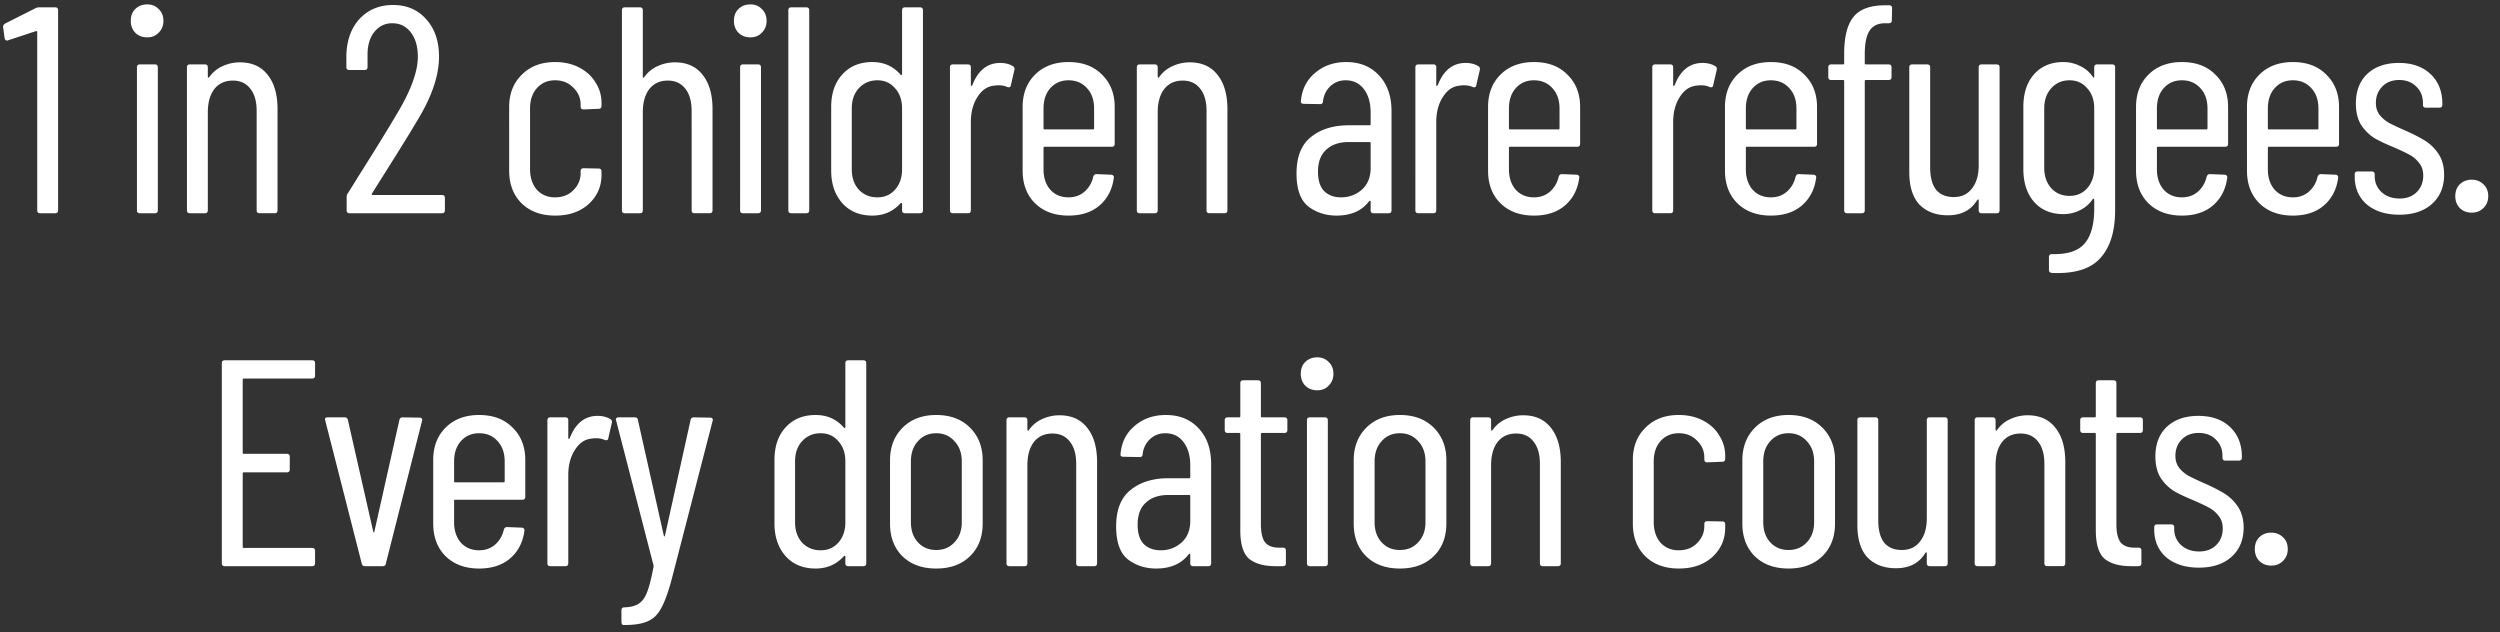 <svg width="170" height="43" viewBox="0 0 170 43" fill="none" xmlns="http://www.w3.org/2000/svg"><rect x="0" y="0" width="170" height="43" fill="#333333" stroke="none"/><path d="M2.411.56c.08-.04.167-.06.26-.06h1.08c.134 0 .2.067.2.2v13.6c0 .133-.066.2-.2.2h-1.02c-.133 0-.2-.067-.2-.2V2.18c0-.027-.013-.047-.04-.06-.013-.013-.033-.013-.06 0l-1.88.62-.06.02c-.093 0-.153-.06-.18-.18l-.1-.74V1.8c0-.067.047-.133.14-.2L2.411.56zm7.601 1.98c-.333 0-.606-.107-.82-.32-.2-.213-.3-.48-.3-.8 0-.333.1-.6.3-.8.214-.213.487-.32.82-.32.32 0 .58.107.78.32.214.2.32.467.32.8 0 .32-.106.587-.32.8-.2.213-.46.32-.78.32zm-.5 11.96c-.133 0-.2-.067-.2-.2V4.58c0-.133.067-.2.2-.2h1.02c.134 0 .2.067.2.2v9.72c0 .133-.066.2-.2.2h-1.02zm6.8-10.26c.814 0 1.44.28 1.88.84.454.56.68 1.34.68 2.34v6.88c0 .133-.066.2-.2.2h-1.02c-.133 0-.2-.067-.2-.2V7.54c0-.653-.146-1.16-.44-1.52-.28-.36-.673-.54-1.18-.54-.533 0-.953.193-1.26.58-.293.387-.44.913-.44 1.58v6.66c0 .133-.066.2-.2.2h-1.02c-.133 0-.2-.067-.2-.2V4.58c0-.133.067-.2.2-.2h1.02c.134 0 .2.067.2.2v.64c0 .027.014.047.04.06.027.013.047 0 .06-.04.24-.333.54-.58.9-.74.374-.173.767-.26 1.18-.26zm8.981 8.92a.085.085 0 000 .08c.013.013.033.02.06.02h4.7c.133 0 .2.067.2.2v.84c0 .133-.067.2-.2.2h-6.28c-.133 0-.2-.067-.2-.2v-.9c0-.107.027-.193.08-.26a58.19 58.19 0 00.7-1.12c1.173-1.853 2.1-3.36 2.78-4.52.853-1.467 1.28-2.68 1.28-3.64 0-.693-.16-1.247-.48-1.66-.32-.413-.74-.62-1.26-.62-.507 0-.92.207-1.24.62-.307.4-.453.933-.44 1.6v.76c0 .133-.067.2-.2.2h-1.04c-.133 0-.2-.067-.2-.2v-.8c.027-1.027.327-1.853.9-2.48.587-.627 1.347-.94 2.28-.94.933 0 1.687.327 2.26.98.573.64.86 1.487.86 2.54 0 1.253-.473 2.667-1.42 4.24-.48.813-1.153 1.907-2.02 3.28l-1.12 1.78zm12.45 1.5c-.946 0-1.706-.28-2.28-.84-.56-.56-.84-1.3-.84-2.22V7.28c0-.907.288-1.64.86-2.2.574-.573 1.328-.86 2.26-.86.627 0 1.18.127 1.66.38s.848.593 1.1 1.02c.267.413.4.873.4 1.38v.2c0 .133-.066.2-.2.2l-1.02.04c-.133 0-.2-.067-.2-.2V7.1c0-.44-.166-.82-.5-1.14-.32-.333-.732-.5-1.24-.5-.506 0-.92.18-1.24.54-.306.347-.46.807-.46 1.38v4.12c0 .573.154 1.04.46 1.4.32.347.734.52 1.24.52.508 0 .92-.16 1.24-.48.334-.333.5-.72.5-1.16v-.14c0-.133.068-.2.2-.2l1.02.02c.134 0 .2.067.2.2v.22c0 .8-.292 1.467-.88 2-.573.52-1.333.78-2.28.78zm8.148-10.42c.813 0 1.44.28 1.88.84.453.56.68 1.34.68 2.34v6.88c0 .133-.067.2-.2.2h-1.02c-.134 0-.2-.067-.2-.2V7.54c0-.653-.147-1.16-.44-1.52-.28-.36-.674-.54-1.18-.54-.534 0-.954.193-1.26.58-.294.387-.44.913-.44 1.58v6.66c0 .133-.067.2-.2.2h-1.02c-.134 0-.2-.067-.2-.2V.7c0-.133.066-.2.2-.2h1.02c.133 0 .2.067.2.2v4.52c0 .027.013.047.04.06.026.013.046 0 .06-.04.24-.333.54-.58.9-.74a2.77 2.77 0 011.18-.26zm5.136-1.7c-.333 0-.606-.107-.82-.32-.2-.213-.3-.48-.3-.8 0-.333.1-.6.3-.8.214-.213.487-.32.82-.32.32 0 .58.107.78.32.214.2.32.467.32.8 0 .32-.106.587-.32.8-.2.213-.46.32-.78.32zm-.5 11.96c-.133 0-.2-.067-.2-.2V4.58c0-.133.067-.2.2-.2h1.02c.134 0 .2.067.2.2v9.72c0 .133-.066.2-.2.2h-1.02zm3.28 0c-.133 0-.2-.067-.2-.2V.7c0-.133.067-.2.2-.2h1.02c.134 0 .2.067.2.2v13.6c0 .133-.066.2-.2.2h-1.02zM61.341.7c0-.133.066-.2.2-.2h1.02c.133 0 .2.067.2.2v13.6c0 .133-.067.2-.2.2h-1.02c-.134 0-.2-.067-.2-.2v-.44c0-.027-.014-.047-.04-.06-.014-.013-.034-.007-.06.02-.507.56-1.147.84-1.92.84-.854 0-1.534-.28-2.04-.84-.507-.573-.76-1.313-.76-2.22V7.28c0-.933.253-1.673.76-2.22.506-.56 1.186-.84 2.04-.84.786 0 1.426.287 1.92.86.026.027.046.033.06.02.026-.013.04-.033.04-.06V.7zm-1.68 12.72c.493 0 .893-.173 1.2-.52.32-.36.48-.82.48-1.38V7.38c0-.573-.16-1.033-.48-1.38-.307-.36-.707-.54-1.2-.54-.507 0-.927.18-1.26.54-.32.347-.48.807-.48 1.38v4.14c0 .56.16 1.02.48 1.38.333.347.753.52 1.26.52zm8.357-9.14c.333 0 .62.073.86.22.093.053.126.14.1.26l-.24 1.04c-.014.12-.094.16-.24.12-.16-.08-.36-.12-.6-.12-.107 0-.187.007-.24.02-.48.027-.874.28-1.18.76-.307.467-.46 1.04-.46 1.72v6c0 .133-.067.2-.2.2h-1.02c-.134 0-.2-.067-.2-.2V4.58c0-.133.066-.2.2-.2h1.02c.133 0 .2.067.2.2v1.2c0 .04.006.06.02.06.026 0 .053-.013.08-.04.386-1.013 1.02-1.52 1.9-1.52zm7.781 5.5c0 .133-.066.2-.2.2h-4.56c-.053 0-.08.027-.08.08v1.46c0 .56.154 1.02.46 1.38.32.347.734.52 1.24.52.427 0 .787-.127 1.08-.38.307-.267.507-.607.6-1.02.04-.12.114-.18.22-.18l1 .04c.054 0 .1.02.14.06.04.04.054.093.04.16-.106.787-.433 1.413-.98 1.88-.533.453-1.233.68-2.1.68-.946 0-1.706-.28-2.28-.84-.56-.56-.84-1.3-.84-2.22V7.28c0-.907.28-1.64.84-2.2.574-.573 1.334-.86 2.28-.86.96 0 1.72.287 2.28.86.574.56.86 1.293.86 2.2v2.5zm-3.14-4.32c-.506 0-.92.18-1.24.54-.306.347-.46.807-.46 1.38v1.34c0 .053.027.08.08.08h3.28c.054 0 .08-.027.08-.08V7.38c0-.573-.16-1.033-.48-1.38-.32-.36-.74-.54-1.26-.54zm8.245-1.22c.813 0 1.44.28 1.88.84.453.56.68 1.34.68 2.34v6.88c0 .133-.067.2-.2.2h-1.02c-.133 0-.2-.067-.2-.2V7.54c0-.653-.147-1.16-.44-1.52-.28-.36-.673-.54-1.18-.54-.533 0-.953.193-1.26.58-.293.387-.44.913-.44 1.58v6.66c0 .133-.067.2-.2.2h-1.02c-.133 0-.2-.067-.2-.2V4.58c0-.133.067-.2.2-.2h1.02c.133 0 .2.067.2.2v.64c0 .027.013.047.04.06.027.013.047 0 .06-.04.24-.333.54-.58.9-.74a2.77 2.77 0 011.18-.26zm10.64-.02c.934 0 1.68.307 2.24.92.56.6.84 1.407.84 2.42v6.74c0 .133-.066.2-.2.2h-1.02c-.133 0-.2-.067-.2-.2v-.6c0-.027-.013-.04-.04-.04-.013-.013-.033-.007-.06.02-.493.653-1.233.98-2.22.98-.733 0-1.373-.207-1.92-.62-.533-.427-.8-1.173-.8-2.24 0-1.133.327-1.96.98-2.48.654-.533 1.514-.8 2.58-.8h1.4c.054 0 .08-.027.08-.08v-.78c0-.667-.153-1.2-.46-1.6-.306-.4-.72-.6-1.24-.6-.4 0-.746.133-1.04.4-.28.267-.446.607-.5 1.02 0 .133-.066.2-.2.2l-1.12-.02a.216.216 0 01-.16-.06.168.168 0 01-.02-.14c.067-.787.387-1.42.96-1.9.574-.493 1.28-.74 2.12-.74zm-.36 9.2c.547 0 1.02-.173 1.42-.52.4-.36.6-.853.6-1.48V9.74c0-.053-.026-.08-.08-.08h-1.42c-.64 0-1.146.173-1.52.52-.373.333-.56.833-.56 1.5 0 .587.14 1.027.42 1.32.294.28.674.42 1.14.42zm8.482-9.14c.334 0 .62.073.86.22.094.053.127.14.1.26l-.24 1.04c-.013.12-.093.16-.24.12-.16-.08-.36-.12-.6-.12-.107 0-.187.007-.24.02-.48.027-.873.28-1.18.76-.306.467-.46 1.04-.46 1.72v6c0 .133-.066.2-.2.2h-1.02c-.133 0-.2-.067-.2-.2V4.58c0-.133.067-.2.2-.2h1.02c.134 0 .2.067.2.2v1.2c0 .04.007.06.02.06.027 0 .053-.013.08-.04.387-1.013 1.02-1.52 1.9-1.52zm7.782 5.5c0 .133-.067.2-.2.2h-4.56c-.053 0-.08.027-.08.08v1.46c0 .56.153 1.02.46 1.38.32.347.733.52 1.24.52.427 0 .787-.127 1.08-.38.307-.267.507-.607.6-1.02.04-.12.113-.18.22-.18l1 .04c.053 0 .1.02.14.06.04.04.053.093.04.16-.107.787-.433 1.413-.98 1.88-.533.453-1.233.68-2.1.68-.947 0-1.707-.28-2.28-.84-.56-.56-.84-1.3-.84-2.22V7.28c0-.907.28-1.64.84-2.2.573-.573 1.333-.86 2.28-.86.96 0 1.72.287 2.28.86.573.56.86 1.293.86 2.2v2.5zm-3.14-4.32c-.507 0-.92.18-1.24.54-.307.347-.46.807-.46 1.38v1.34c0 .053.027.08.08.08h3.28c.053 0 .08-.027.08-.08V7.38c0-.573-.16-1.033-.48-1.38-.32-.36-.74-.54-1.26-.54zm11.468-1.18c.334 0 .62.073.86.22.094.053.127.14.1.26l-.24 1.04c-.013.12-.093.16-.24.12-.16-.08-.36-.12-.6-.12-.106 0-.186.007-.24.02-.48.027-.873.28-1.18.76-.306.467-.46 1.04-.46 1.72v6c0 .133-.066.2-.2.2h-1.02c-.133 0-.2-.067-.2-.2V4.58c0-.133.067-.2.2-.2h1.02c.134 0 .2.067.2.2v1.2c0 .04.007.06.02.06.027 0 .054-.013.08-.04.387-1.013 1.02-1.52 1.9-1.52zm7.782 5.5c0 .133-.067.2-.2.2h-4.56c-.053 0-.08.027-.08.08v1.46c0 .56.153 1.02.46 1.38.32.347.733.52 1.24.52.427 0 .787-.127 1.08-.38.307-.267.507-.607.6-1.02.04-.12.113-.18.22-.18l1 .04c.053 0 .1.02.14.06.04.04.053.093.04.16-.107.787-.433 1.413-.98 1.88-.533.453-1.233.68-2.1.68-.947 0-1.707-.28-2.28-.84-.56-.56-.84-1.3-.84-2.22V7.28c0-.907.28-1.64.84-2.2.573-.573 1.333-.86 2.28-.86.96 0 1.72.287 2.28.86.573.56.86 1.293.86 2.2v2.5zm-3.14-4.32c-.507 0-.92.18-1.24.54-.307.347-.46.807-.46 1.38v1.34c0 .053.027.08.08.08h3.28c.053 0 .08-.027.08-.08V7.38c0-.573-.16-1.033-.48-1.38-.32-.36-.74-.54-1.26-.54zm7.786-3.88c-.506 0-.866.173-1.08.52-.213.333-.32.86-.32 1.58v.62c0 .053.027.08.08.08h1.54c.134 0 .2.067.2.2v.66c0 .133-.066.2-.2.2h-1.54c-.053 0-.08.027-.08.08v8.78c0 .133-.066.2-.2.2h-1c-.133 0-.2-.067-.2-.2V5.52c0-.053-.026-.08-.08-.08h-.8c-.133 0-.2-.067-.2-.2v-.66c0-.133.067-.2.2-.2h.8c.054 0 .08-.027.08-.08v-.64c0-1.16.214-2 .64-2.52.427-.52 1.14-.78 2.14-.78h.28c.134 0 .2.067.2.2l-.02.82c0 .133-.066.2-.2.2h-.24zm6.347 3c0-.133.067-.2.2-.2h1.02c.134 0 .2.067.2.2v9.72c0 .133-.066.2-.2.2h-1.02c-.133 0-.2-.067-.2-.2v-.68c0-.04-.013-.06-.04-.06-.013 0-.033.013-.06.04-.413.693-1.08 1.04-2 1.04-.8 0-1.44-.24-1.92-.72-.466-.493-.7-1.233-.7-2.22V4.58c0-.133.067-.2.2-.2h1.02c.134 0 .2.067.2.2v6.8c0 .667.134 1.173.4 1.52.28.333.68.5 1.2.5.534 0 .947-.193 1.24-.58.307-.387.46-.913.46-1.58V4.58zm7.857 0c0-.133.067-.2.2-.2h1.02c.133 0 .2.067.2.2v9.72c0 1.427-.333 2.507-1 3.24-.653.747-1.753 1.087-3.3 1.02-.133-.013-.2-.087-.2-.22v-.86c0-.133.067-.2.2-.2 1.067.027 1.813-.22 2.24-.74.427-.507.64-1.293.64-2.36v-.6c0-.027-.013-.047-.04-.06-.013-.013-.033-.007-.06.02-.227.333-.52.587-.88.76-.347.173-.72.26-1.12.26-.84 0-1.507-.28-2-.84-.48-.56-.72-1.3-.72-2.22V7.28c0-.933.24-1.673.72-2.22.493-.56 1.16-.84 2-.84.4 0 .773.087 1.12.26.36.16.653.407.88.74.027.04.047.06.06.06.027-.013.04-.04.04-.08v-.62zm-1.68 8.74c.493 0 .893-.173 1.2-.52.32-.36.48-.82.48-1.38V7.38c0-.573-.16-1.033-.48-1.38-.307-.36-.707-.54-1.2-.54-.507 0-.92.18-1.24.54-.32.347-.48.807-.48 1.38v4.04c0 .56.16 1.02.48 1.38.32.347.733.52 1.24.52zm10.782-3.54c0 .133-.067.2-.2.2h-4.56c-.054 0-.08.027-.08.08v1.46c0 .56.153 1.02.46 1.38.32.347.733.52 1.24.52.426 0 .786-.127 1.08-.38.306-.267.506-.607.6-1.02.04-.12.113-.18.22-.18l1 .04c.053 0 .1.02.14.06.04.04.053.093.04.16-.107.787-.434 1.413-.98 1.88-.534.453-1.234.68-2.1.68-.947 0-1.707-.28-2.28-.84-.56-.56-.84-1.3-.84-2.22V7.28c0-.907.28-1.64.84-2.2.573-.573 1.333-.86 2.28-.86.96 0 1.72.287 2.28.86.573.56.86 1.293.86 2.2v2.5zm-3.14-4.32c-.507 0-.92.18-1.24.54-.307.347-.46.807-.46 1.38v1.34c0 .053.026.08.08.08h3.28c.053 0 .08-.027.08-.08V7.38c0-.573-.16-1.033-.48-1.38-.32-.36-.74-.54-1.26-.54zm10.684 4.32c0 .133-.067.2-.2.2h-4.56c-.053 0-.08.027-.08.08v1.46c0 .56.153 1.02.46 1.38.32.347.733.52 1.24.52.427 0 .787-.127 1.08-.38.307-.267.507-.607.6-1.02.04-.12.113-.18.22-.18l1 .04c.053 0 .1.02.14.06.04.04.053.093.04.16-.107.787-.433 1.413-.98 1.88-.533.453-1.233.68-2.1.68-.947 0-1.707-.28-2.28-.84-.56-.56-.84-1.3-.84-2.22V7.28c0-.907.28-1.64.84-2.2.573-.573 1.333-.86 2.28-.86.96 0 1.72.287 2.28.86.573.56.86 1.293.86 2.2v2.5zm-3.14-4.32c-.507 0-.92.18-1.24.54-.307.347-.46.807-.46 1.38v1.34c0 .053.027.08.08.08h3.28c.053 0 .08-.027.08-.08V7.38c0-.573-.16-1.033-.48-1.38-.32-.36-.74-.54-1.26-.54zm7.246 9.14c-.92 0-1.66-.233-2.22-.7-.547-.48-.82-1.113-.82-1.9v-.14c0-.133.066-.2.2-.2h.96c.133 0 .2.067.2.2v.12c0 .427.153.787.46 1.08.32.293.733.44 1.24.44.48 0 .866-.147 1.16-.44.293-.293.44-.667.44-1.12 0-.347-.094-.633-.28-.86a2.036 2.036 0 00-.66-.56c-.24-.133-.607-.307-1.1-.52-.52-.213-.954-.42-1.3-.62a3.058 3.058 0 01-.88-.88c-.24-.387-.36-.873-.36-1.46 0-.853.26-1.527.78-2.02.533-.493 1.246-.74 2.14-.74.906 0 1.626.253 2.16.76.533.507.8 1.18.8 2.02v.06c0 .133-.067.2-.2.2h-.92c-.134 0-.2-.067-.2-.2V7c0-.453-.154-.827-.46-1.12-.294-.293-.68-.44-1.16-.44-.48 0-.867.153-1.16.46-.28.293-.42.66-.42 1.1 0 .32.086.593.26.82.173.213.386.393.64.54.253.133.606.3 1.06.5.546.24.993.467 1.34.68.36.213.673.513.94.9.266.387.4.867.4 1.44 0 .827-.274 1.487-.82 1.98-.547.493-1.287.74-2.22.74zm4.92-.14c-.333 0-.607-.107-.82-.32-.2-.213-.3-.48-.3-.8 0-.333.1-.6.3-.8.213-.213.487-.32.82-.32.32 0 .587.107.8.32.213.2.32.467.32.8 0 .32-.107.587-.32.8-.213.213-.48.32-.8.32zM21.424 25.54c0 .133-.067.2-.2.2h-4.64c-.054 0-.08.027-.08.08v4.96c0 .053.026.08.08.08h2.92c.133 0 .2.067.2.2v.86c0 .133-.067.2-.2.2h-2.92c-.054 0-.08.027-.08.08v4.98c0 .053.026.08.08.08h4.64c.133 0 .2.067.2.2v.84c0 .133-.067.2-.2.2h-5.94c-.134 0-.2-.067-.2-.2V24.7c0-.133.066-.2.2-.2h5.94c.133 0 .2.067.2.2v.84zm3.394 12.96c-.12 0-.193-.06-.22-.18l-2.48-9.72-.02-.08c0-.093.06-.14.18-.14h1.16c.12 0 .193.06.22.18l1.72 7.58c.013.04.027.06.04.06.013 0 .027-.02.04-.06l1.7-7.58c.027-.12.1-.18.22-.18l1.16.02c.067 0 .113.02.14.06.04.04.047.093.02.16l-2.46 9.7c-.013.12-.087.18-.22.18h-1.2zm10.901-4.72c0 .133-.066.2-.2.2h-4.56c-.053 0-.08.027-.08.08v1.46c0 .56.154 1.02.46 1.38.32.347.734.52 1.24.52.427 0 .787-.127 1.08-.38.307-.267.507-.607.6-1.02.04-.12.114-.18.22-.18l1 .04c.054 0 .1.02.14.06.04.04.054.093.04.16-.106.787-.433 1.413-.98 1.88-.533.453-1.233.68-2.1.68-.946 0-1.706-.28-2.28-.84-.56-.56-.84-1.3-.84-2.22v-4.32c0-.907.28-1.64.84-2.2.574-.573 1.334-.86 2.28-.86.96 0 1.72.287 2.28.86.574.56.86 1.293.86 2.2v2.5zm-3.14-4.32c-.506 0-.92.18-1.24.54-.306.347-.46.807-.46 1.38v1.34c0 .053.027.08.08.08h3.28c.054 0 .08-.027.08-.08v-1.34c0-.573-.16-1.033-.48-1.38-.32-.36-.74-.54-1.26-.54zm8.065-1.18c.333 0 .62.073.86.22.093.053.127.14.1.26l-.24 1.04c-.013.12-.093.16-.24.12-.16-.08-.36-.12-.6-.12-.107 0-.187.007-.24.02-.48.027-.873.28-1.18.76-.307.467-.46 1.04-.46 1.72v6c0 .133-.067.2-.2.2h-1.02c-.133 0-.2-.067-.2-.2v-9.72c0-.133.067-.2.2-.2h1.02c.133 0 .2.067.2.2v1.2c0 .04.007.06.02.06.027 0 .053-.013.08-.04.387-1.013 1.02-1.52 1.9-1.52zm1.734 14.22c-.027 0-.054-.02-.08-.06a.246.246 0 01-.04-.14v-.8c0-.133.066-.2.2-.2.413-.013.733-.093.96-.24.24-.147.433-.407.58-.78.146-.373.293-.947.44-1.72.013-.027.013-.047 0-.06v-.06l-2.54-9.84-.02-.06c0-.107.066-.16.2-.16h1.08c.133 0 .206.06.22.18l1.76 7.86c.013.04.026.06.04.06.013 0 .026-.02.04-.06l1.74-7.86c.026-.12.1-.18.22-.18l1.12.02c.066 0 .113.02.14.06.04.04.046.093.02.16l-2.78 10.76c-.24.893-.48 1.553-.72 1.98-.227.427-.527.72-.9.88-.374.173-.9.26-1.58.26h-.1zm15.107-17.8c0-.133.066-.2.2-.2h1.02c.133 0 .2.067.2.2v13.6c0 .133-.067.2-.2.2h-1.02c-.134 0-.2-.067-.2-.2v-.44c0-.027-.014-.047-.04-.06-.014-.013-.034-.007-.06.02-.507.56-1.147.84-1.92.84-.854 0-1.534-.28-2.04-.84-.507-.573-.76-1.313-.76-2.22v-4.32c0-.933.253-1.673.76-2.22.507-.56 1.187-.84 2.04-.84.786 0 1.426.287 1.92.86.026.027.047.033.06.02.026-.013.04-.033.04-.06V24.7zm-1.68 12.72c.493 0 .893-.173 1.2-.52.32-.36.48-.82.48-1.38v-4.14c0-.573-.16-1.033-.48-1.38-.307-.36-.707-.54-1.2-.54-.507 0-.927.18-1.26.54-.32.347-.48.807-.48 1.38v4.14c0 .56.16 1.02.48 1.38.333.347.753.52 1.26.52zm7.857 1.24c-.96 0-1.727-.28-2.3-.84-.56-.56-.84-1.3-.84-2.22v-4.3c0-.907.287-1.647.86-2.22.573-.573 1.333-.86 2.28-.86.96 0 1.726.287 2.3.86.573.573.86 1.313.86 2.22v4.3c0 .92-.287 1.66-.86 2.22-.574.56-1.34.84-2.3.84zm0-1.26c.506 0 .92-.173 1.24-.52.333-.347.5-.807.5-1.38v-4.12c0-.573-.167-1.033-.5-1.38-.32-.36-.734-.54-1.24-.54-.507 0-.92.18-1.24.54-.32.347-.48.807-.48 1.38v4.12c0 .573.16 1.033.48 1.38.32.347.733.52 1.24.52zm8.38-9.16c.814 0 1.44.28 1.88.84.454.56.68 1.34.68 2.34v6.88c0 .133-.066.2-.2.2h-1.02c-.133 0-.2-.067-.2-.2v-6.76c0-.653-.146-1.16-.44-1.52-.28-.36-.673-.54-1.18-.54-.533 0-.953.193-1.26.58-.293.387-.44.913-.44 1.58v6.66c0 .133-.066.2-.2.2h-1.02c-.133 0-.2-.067-.2-.2v-9.72c0-.133.067-.2.2-.2h1.02c.134 0 .2.067.2.2v.64c0 .027.014.047.04.06.027.013.047 0 .06-.04.24-.333.54-.58.9-.74a2.77 2.77 0 011.18-.26zm7.237-.02c.934 0 1.68.307 2.24.92.56.6.84 1.407.84 2.42v6.74c0 .133-.066.2-.2.2h-1.02c-.133 0-.2-.067-.2-.2v-.6c0-.027-.013-.04-.04-.04-.013-.013-.033-.007-.06.02-.493.653-1.233.98-2.22.98-.733 0-1.373-.207-1.92-.62-.533-.427-.8-1.173-.8-2.24 0-1.133.327-1.96.98-2.48.653-.533 1.513-.8 2.58-.8h1.4c.053 0 .08-.027.08-.08v-.78c0-.667-.153-1.2-.46-1.6-.306-.4-.72-.6-1.24-.6-.4 0-.746.133-1.04.4-.28.267-.447.607-.5 1.02 0 .133-.067.2-.2.2l-1.12-.02a.216.216 0 01-.16-.06.168.168 0 01-.02-.14c.067-.787.387-1.42.96-1.9.573-.493 1.28-.74 2.12-.74zm-.36 9.2c.547 0 1.02-.173 1.42-.52.4-.36.6-.853.6-1.48v-1.68c0-.053-.026-.08-.08-.08h-1.42c-.64 0-1.146.173-1.52.52-.373.333-.56.833-.56 1.5 0 .587.14 1.027.42 1.32.294.28.674.42 1.14.42zm8.622-8.18c0 .133-.067.2-.2.2h-1.52c-.053 0-.08.027-.08.08v6.12c0 .613.107 1.04.32 1.28.213.227.54.333.98.32h.2c.133 0 .2.067.2.2v.86c0 .133-.067.2-.2.2h-.5c-.787 0-1.387-.167-1.8-.5-.4-.347-.6-.993-.6-1.94v-6.54c0-.053-.027-.08-.08-.08h-.78c-.133 0-.2-.067-.2-.2v-.66c0-.133.067-.2.2-.2h.78c.053 0 .08-.027.08-.08v-2.24c0-.133.067-.2.2-.2h1c.133 0 .2.067.2.2v2.24c0 .053.027.08.08.08h1.52c.133 0 .2.067.2.2v.66zm2.032-2.7c-.333 0-.607-.107-.82-.32-.2-.213-.3-.48-.3-.8 0-.333.1-.6.3-.8.213-.213.487-.32.82-.32.32 0 .58.107.78.32.213.2.32.467.32.8 0 .32-.107.587-.32.8-.2.213-.46.32-.78.32zm-.5 11.96c-.133 0-.2-.067-.2-.2v-9.72c0-.133.067-.2.2-.2h1.02c.133 0 .2.067.2.2v9.72c0 .133-.067.2-.2.2h-1.02zm6.12.16c-.96 0-1.727-.28-2.3-.84-.56-.56-.84-1.3-.84-2.22v-4.3c0-.907.287-1.647.86-2.22.574-.573 1.334-.86 2.28-.86.96 0 1.727.287 2.3.86.574.573.86 1.313.86 2.22v4.3c0 .92-.286 1.66-.86 2.22-.573.56-1.34.84-2.3.84zm0-1.26c.507 0 .92-.173 1.24-.52.333-.347.5-.807.5-1.38v-4.12c0-.573-.167-1.033-.5-1.38-.32-.36-.733-.54-1.24-.54s-.92.18-1.24.54c-.32.347-.48.807-.48 1.38v4.12c0 .573.16 1.033.48 1.38.32.347.733.52 1.24.52zm8.381-9.16c.813 0 1.44.28 1.88.84.453.56.68 1.34.68 2.34v6.88c0 .133-.067.2-.2.2h-1.02c-.133 0-.2-.067-.2-.2v-6.76c0-.653-.147-1.16-.44-1.52-.28-.36-.673-.54-1.18-.54-.533 0-.953.193-1.26.58-.293.387-.44.913-.44 1.58v6.66c0 .133-.067.2-.2.2h-1.02c-.133 0-.2-.067-.2-.2v-9.72c0-.133.067-.2.2-.2h1.02c.133 0 .2.067.2.2v.64c0 .027.013.047.04.06.027.013.047 0 .06-.04.24-.333.54-.58.9-.74a2.77 2.77 0 011.18-.26zm10.58 10.42c-.946 0-1.706-.28-2.28-.84-.56-.56-.84-1.3-.84-2.22v-4.32c0-.907.287-1.64.86-2.2.574-.573 1.327-.86 2.26-.86.627 0 1.18.127 1.66.38s.847.593 1.1 1.02c.267.413.4.873.4 1.38v.2c0 .133-.066.2-.2.2l-1.02.04c-.133 0-.2-.067-.2-.2v-.14c0-.44-.166-.82-.5-1.14-.32-.333-.733-.5-1.24-.5-.506 0-.92.18-1.24.54-.306.347-.46.807-.46 1.38v4.12c0 .573.154 1.04.46 1.4.32.347.734.52 1.24.52.507 0 .92-.16 1.24-.48.334-.333.5-.72.5-1.16v-.14c0-.133.067-.2.2-.2l1.02.02c.134 0 .2.067.2.2v.22c0 .8-.293 1.467-.88 2-.573.52-1.333.78-2.28.78zm7.467 0c-.96 0-1.726-.28-2.3-.84-.56-.56-.84-1.3-.84-2.22v-4.3c0-.907.287-1.647.86-2.22.574-.573 1.334-.86 2.28-.86.96 0 1.727.287 2.3.86.574.573.86 1.313.86 2.22v4.3c0 .92-.286 1.66-.86 2.22-.573.56-1.34.84-2.3.84zm0-1.26c.507 0 .92-.173 1.24-.52.334-.347.5-.807.5-1.38v-4.12c0-.573-.166-1.033-.5-1.38-.32-.36-.733-.54-1.24-.54-.506 0-.92.18-1.24.54-.32.347-.48.807-.48 1.38v4.12c0 .573.16 1.033.48 1.38.32.347.734.52 1.24.52zm9.401-8.82c0-.133.067-.2.2-.2h1.02c.133 0 .2.067.2.2v9.72c0 .133-.067.2-.2.2h-1.02c-.133 0-.2-.067-.2-.2v-.68c0-.04-.013-.06-.04-.06-.013 0-.033.013-.06.04-.413.693-1.08 1.04-2 1.04-.8 0-1.44-.24-1.92-.72-.467-.493-.7-1.233-.7-2.22v-7.12c0-.133.067-.2.2-.2h1.02c.133 0 .2.067.2.2v6.8c0 .667.133 1.173.4 1.52.28.333.68.5 1.2.5.533 0 .947-.193 1.24-.58.307-.387.46-.913.46-1.58v-6.66zm6.857-.34c.813 0 1.44.28 1.88.84.453.56.68 1.34.68 2.34v6.88c0 .133-.067.2-.2.2h-1.02c-.134 0-.2-.067-.2-.2v-6.76c0-.653-.147-1.16-.44-1.52-.28-.36-.674-.54-1.18-.54-.534 0-.954.193-1.26.58-.294.387-.44.913-.44 1.58v6.66c0 .133-.067.2-.2.2h-1.02c-.134 0-.2-.067-.2-.2v-9.72c0-.133.066-.2.2-.2h1.02c.133 0 .2.067.2.2v.64c0 .027.013.047.04.06.026.013.046 0 .06-.04.24-.333.54-.58.9-.74.373-.173.766-.26 1.18-.26zm7.836 1c0 .133-.067.2-.2.2h-1.52c-.053 0-.08.027-.08.08v6.12c0 .613.107 1.04.32 1.28.213.227.54.333.98.32h.2c.133 0 .2.067.2.2v.86c0 .133-.067.2-.2.2h-.5c-.787 0-1.387-.167-1.8-.5-.4-.347-.6-.993-.6-1.94v-6.54c0-.053-.027-.08-.08-.08h-.78c-.133 0-.2-.067-.2-.2v-.66c0-.133.067-.2.2-.2h.78c.053 0 .08-.027.08-.08v-2.24c0-.133.067-.2.2-.2h1c.133 0 .2.067.2.2v2.24c0 .053.027.08.08.08h1.52c.133 0 .2.067.2.2v.66zm3.812 9.36c-.92 0-1.66-.233-2.22-.7-.546-.48-.82-1.113-.82-1.9v-.14c0-.133.067-.2.2-.2h.96c.134 0 .2.067.2.2v.12c0 .427.154.787.46 1.08.32.293.734.44 1.24.44.48 0 .867-.147 1.16-.44.294-.293.44-.667.44-1.12 0-.347-.093-.633-.28-.86a2.015 2.015 0 00-.66-.56c-.24-.133-.606-.307-1.1-.52-.52-.213-.953-.42-1.3-.62a3.083 3.083 0 01-.88-.88c-.24-.387-.36-.873-.36-1.46 0-.853.26-1.527.78-2.02.534-.493 1.247-.74 2.14-.74.907 0 1.627.253 2.16.76.534.507.8 1.18.8 2.02v.06c0 .133-.066.2-.2.2h-.92c-.133 0-.2-.067-.2-.2V31c0-.453-.153-.827-.46-1.12-.293-.293-.68-.44-1.16-.44-.48 0-.866.153-1.16.46-.28.293-.42.66-.42 1.1 0 .32.087.593.26.82.174.213.387.393.64.54.254.133.607.3 1.06.5.547.24.994.467 1.34.68a3 3 0 01.94.9c.267.387.4.867.4 1.44 0 .827-.273 1.487-.82 1.98-.546.493-1.286.74-2.22.74zm4.921-.14c-.334 0-.607-.107-.82-.32-.2-.213-.3-.48-.3-.8 0-.333.1-.6.3-.8.213-.213.486-.32.82-.32.32 0 .586.107.8.32.213.2.32.467.32.8 0 .32-.107.587-.32.8-.214.213-.48.32-.8.32z" fill="#fff"/></svg>